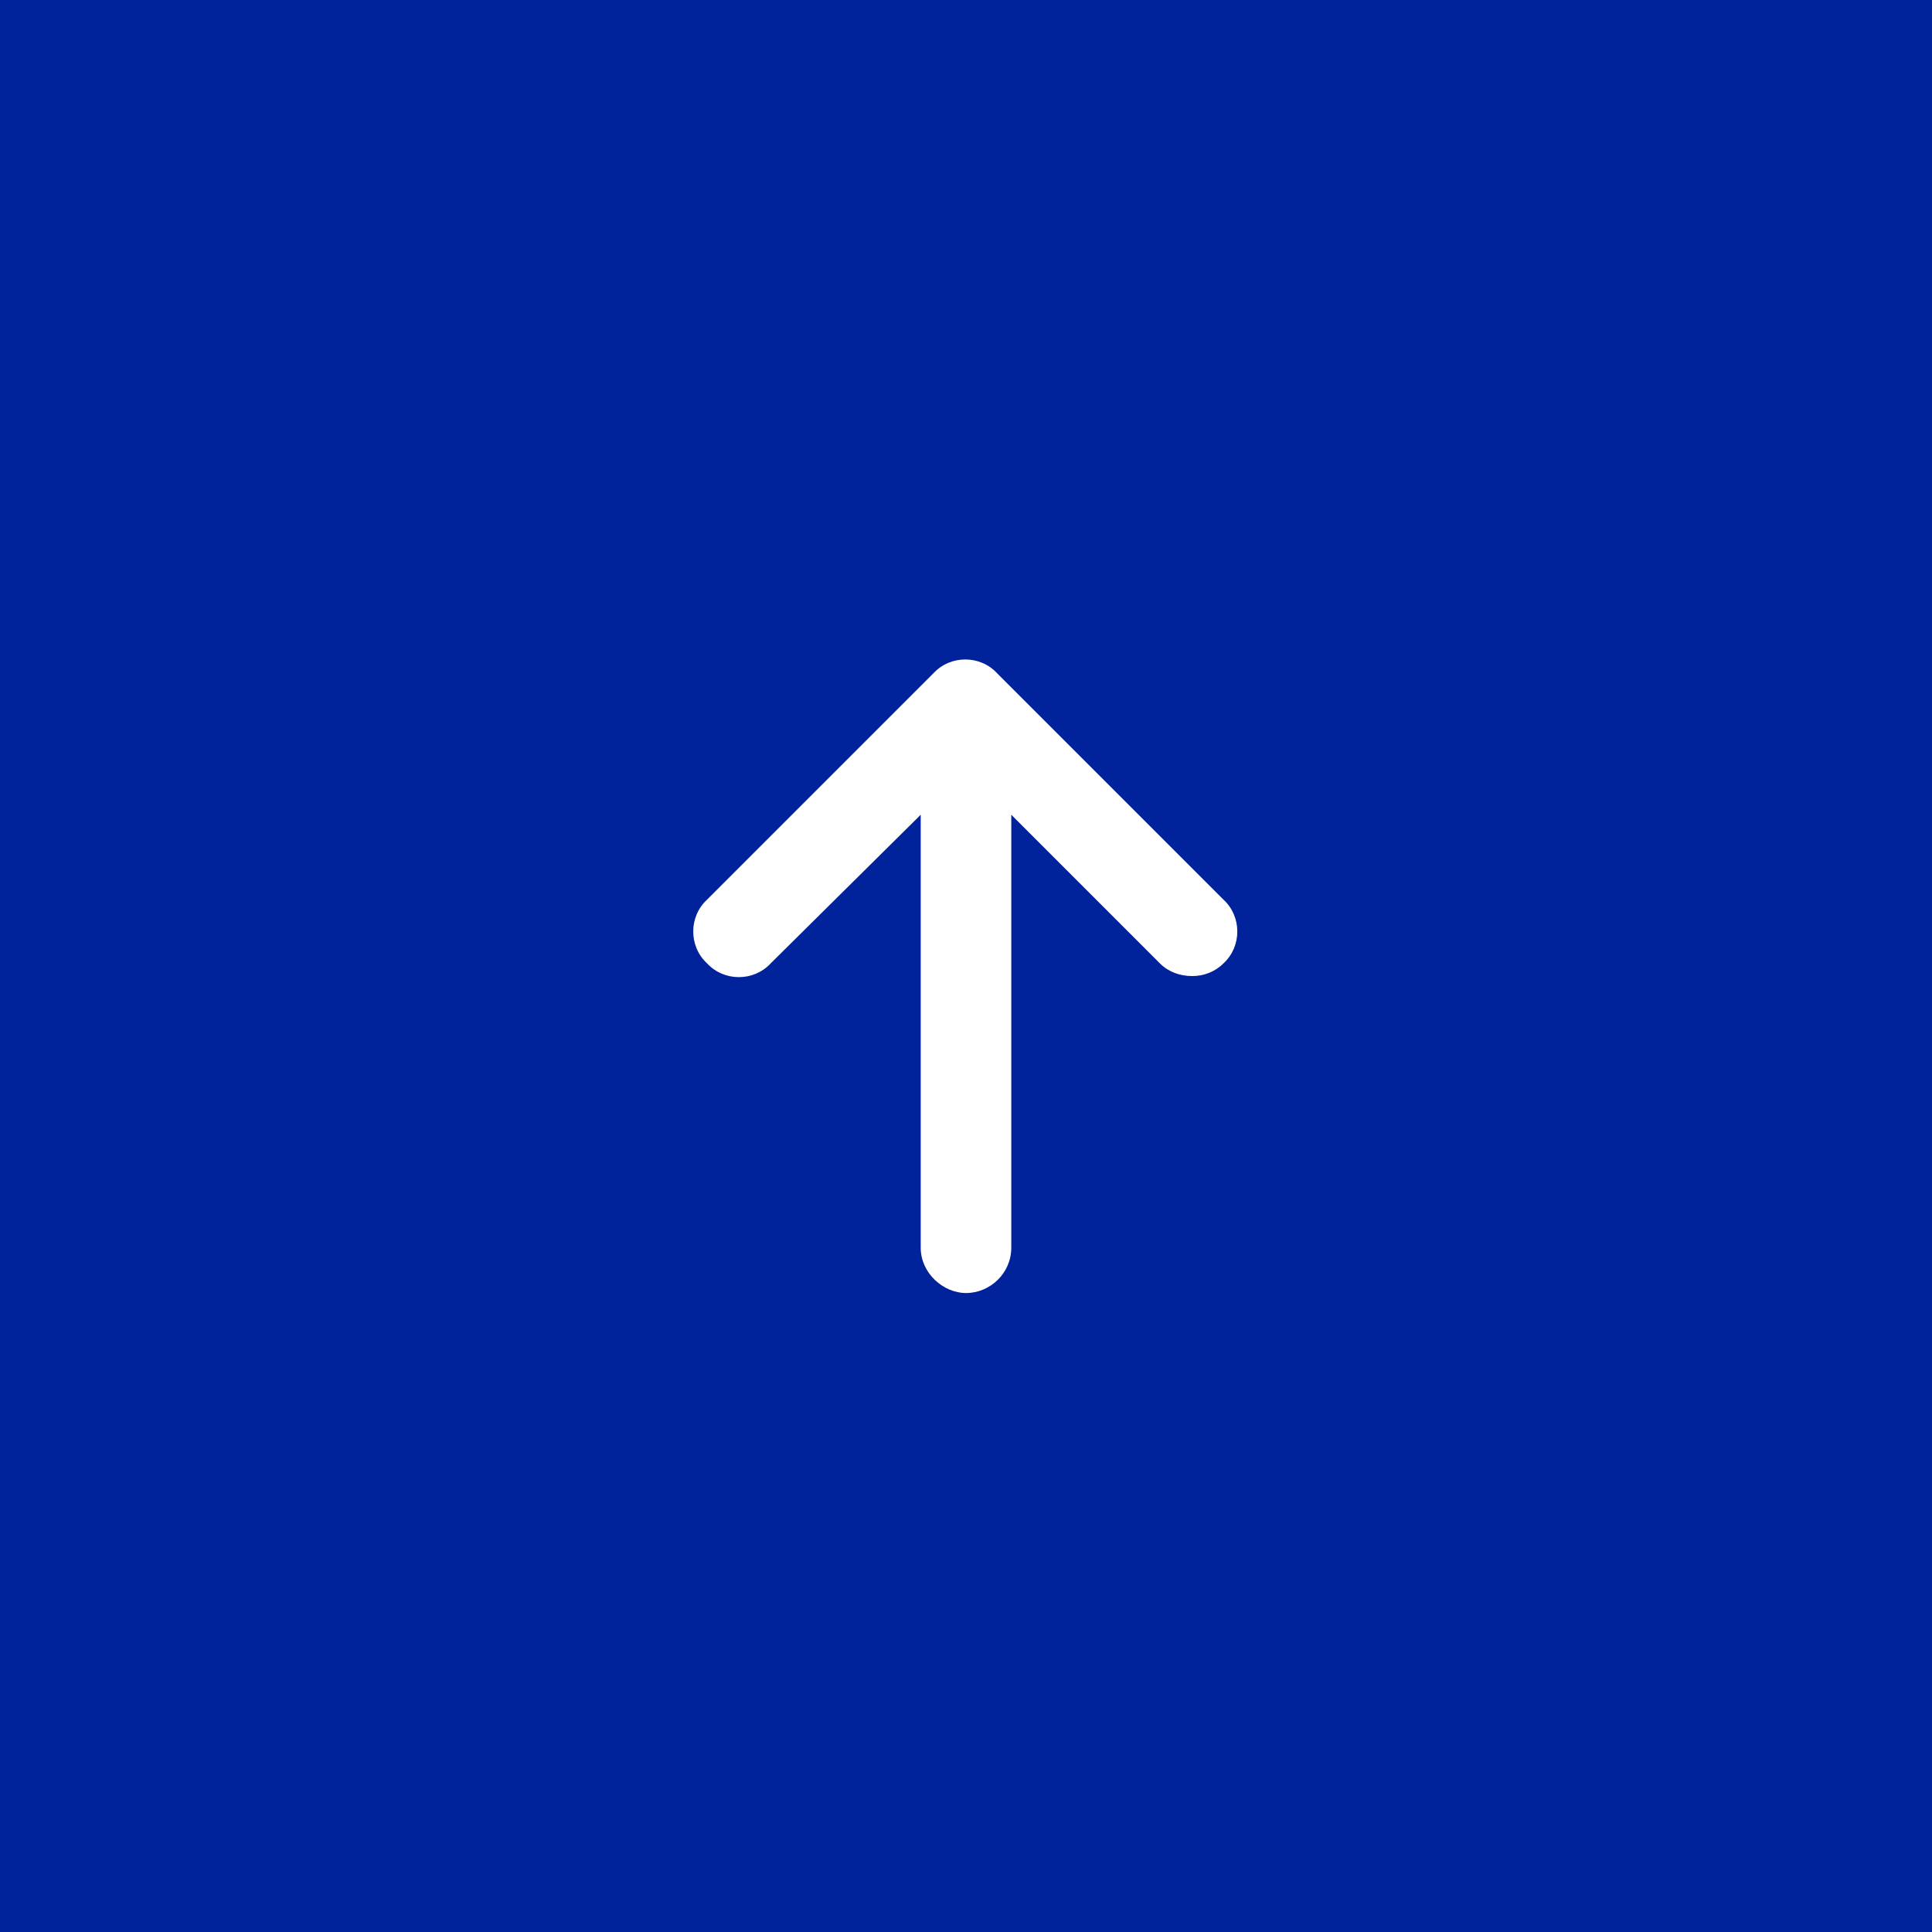 <svg width="48" height="48" viewBox="0 0 48 48" fill="none" xmlns="http://www.w3.org/2000/svg">
<rect width="48" height="48" fill="#00229A"/>
<path d="M30.398 23.934C30.188 24.145 29.906 24.25 29.625 24.25C29.309 24.25 29.027 24.145 28.816 23.934L25.125 20.242V31C25.125 31.633 24.598 32.125 24 32.125C23.438 32.125 22.875 31.633 22.875 31V20.242L19.148 23.934C18.727 24.391 17.988 24.391 17.566 23.934C17.109 23.512 17.109 22.773 17.566 22.352L23.191 16.727C23.613 16.27 24.352 16.27 24.773 16.727L30.398 22.352C30.855 22.773 30.855 23.512 30.398 23.934Z" fill="white"/>
</svg>
